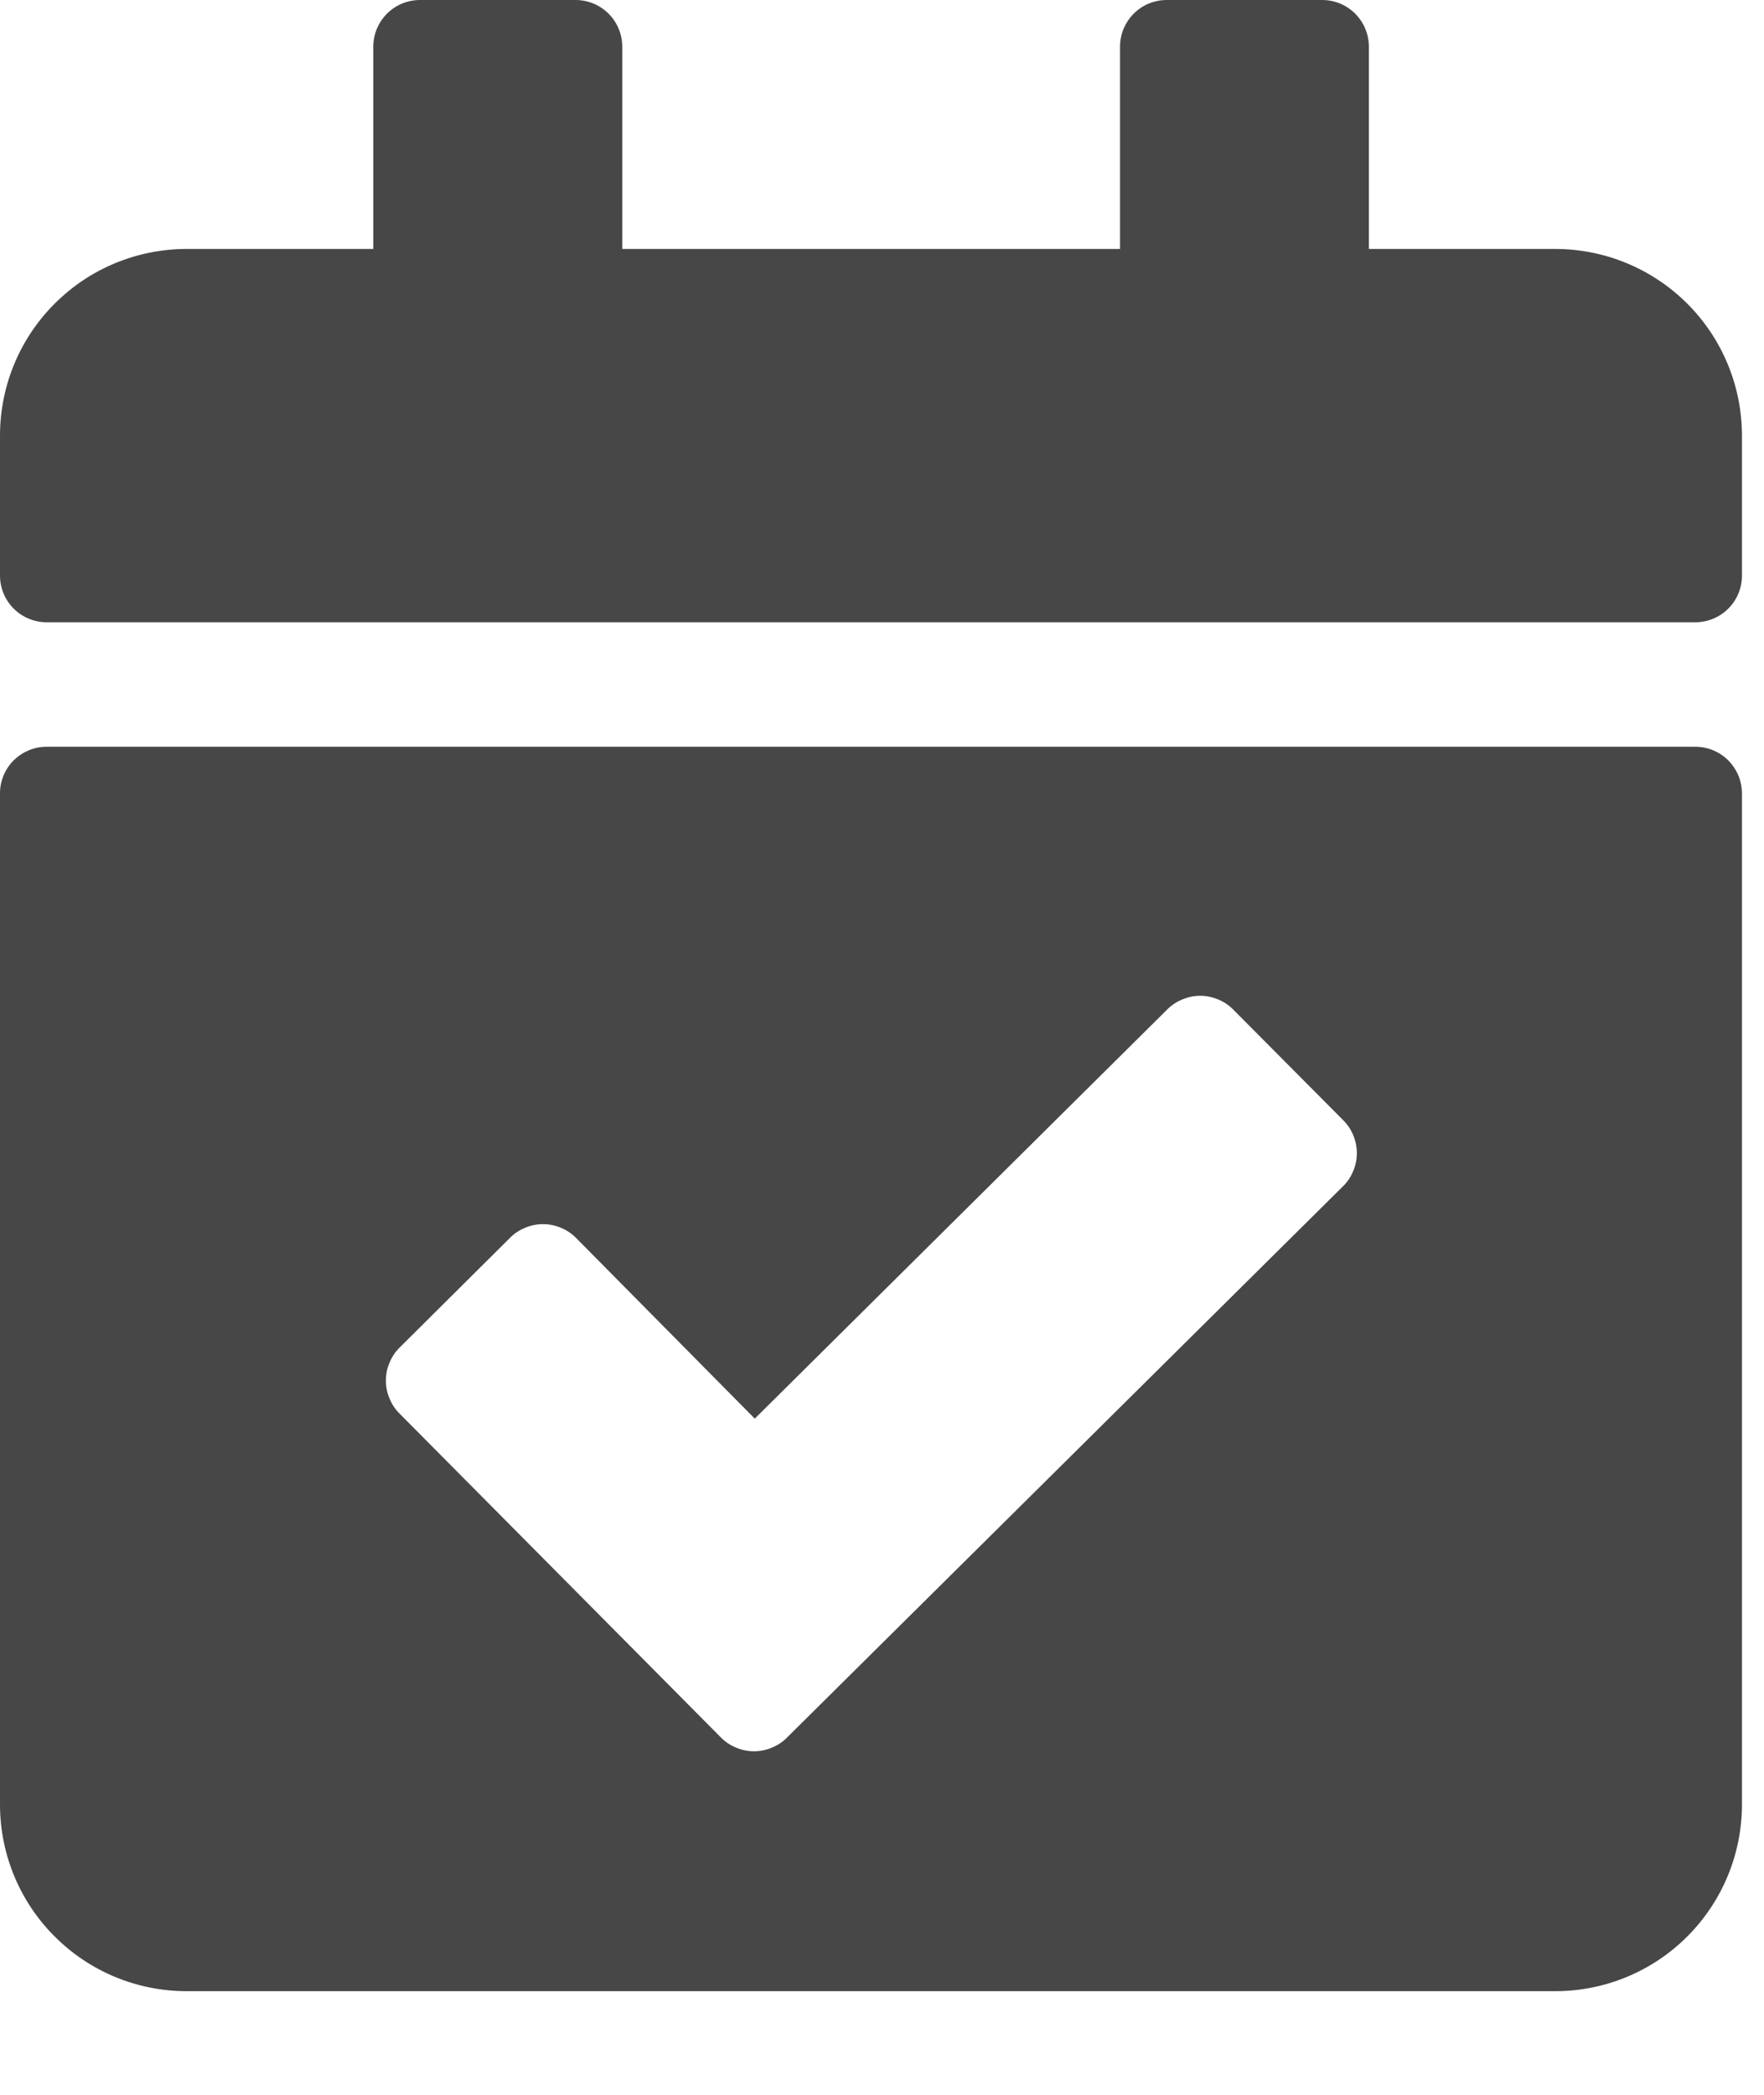 <svg width="16" height="19" viewBox="0 0 16 19" fill="none" xmlns="http://www.w3.org/2000/svg">
<path d="M15.379 5.644H0.423C0.311 5.644 0.203 5.599 0.124 5.52C0.045 5.441 1.89145e-05 5.333 1.89145e-05 5.221V3.951C1.89145e-05 3.502 0.178 3.071 0.496 2.754C0.813 2.436 1.244 2.258 1.693 2.258H3.386V0.423C3.386 0.367 3.397 0.312 3.418 0.261C3.44 0.21 3.471 0.163 3.51 0.124C3.55 0.084 3.596 0.053 3.648 0.032C3.699 0.011 3.754 -0 3.81 1.18214e-06H5.221C5.333 1.18214e-06 5.441 0.045 5.52 0.124C5.599 0.203 5.644 0.311 5.644 0.423V2.258H10.159V0.423C10.159 0.367 10.17 0.312 10.191 0.261C10.213 0.21 10.244 0.163 10.283 0.124C10.322 0.085 10.369 0.053 10.42 0.032C10.472 0.011 10.527 1.18214e-06 10.582 1.18214e-06H11.993C12.105 1.18214e-06 12.213 0.045 12.292 0.124C12.371 0.203 12.416 0.311 12.416 0.423V2.258H14.11C14.559 2.259 14.988 2.438 15.305 2.755C15.622 3.072 15.8 3.503 15.8 3.951V5.221C15.8 5.333 15.756 5.44 15.677 5.519C15.598 5.599 15.491 5.643 15.379 5.644ZM0.423 6.773H15.379C15.435 6.773 15.49 6.785 15.541 6.806C15.593 6.828 15.639 6.859 15.678 6.899C15.717 6.939 15.748 6.986 15.769 7.037C15.79 7.089 15.8 7.144 15.8 7.2V16.371C15.799 16.819 15.62 17.248 15.304 17.564C14.987 17.881 14.558 18.059 14.11 18.06H1.693C1.244 18.06 0.813 17.882 0.496 17.564C0.178 17.247 1.89145e-05 16.816 1.89145e-05 16.367V7.2C-0.001 7.144 0.01 7.089 0.031 7.037C0.052 6.985 0.083 6.938 0.122 6.898C0.162 6.859 0.209 6.827 0.26 6.806C0.312 6.784 0.367 6.773 0.423 6.773ZM12.18 10.157L11.186 9.157C11.147 9.117 11.1 9.086 11.049 9.065C10.997 9.043 10.942 9.032 10.886 9.032C10.83 9.032 10.775 9.043 10.724 9.065C10.672 9.086 10.625 9.117 10.586 9.157L6.846 12.867L5.225 11.228C5.186 11.188 5.139 11.157 5.087 11.136C5.036 11.114 4.981 11.103 4.925 11.103C4.869 11.103 4.814 11.114 4.763 11.136C4.711 11.157 4.664 11.188 4.625 11.228L3.625 12.222C3.585 12.261 3.554 12.308 3.533 12.36C3.511 12.411 3.5 12.466 3.5 12.522C3.5 12.578 3.511 12.633 3.533 12.684C3.554 12.736 3.585 12.783 3.625 12.822L6.539 15.759C6.578 15.799 6.625 15.83 6.677 15.851C6.728 15.873 6.783 15.884 6.839 15.884C6.895 15.884 6.95 15.873 7.001 15.851C7.053 15.83 7.1 15.799 7.139 15.759L12.182 10.759C12.222 10.72 12.253 10.673 12.274 10.621C12.296 10.57 12.307 10.515 12.307 10.459C12.307 10.403 12.296 10.348 12.274 10.296C12.253 10.245 12.222 10.198 12.182 10.159L12.18 10.157Z" fill="#474747"/>
</svg>
